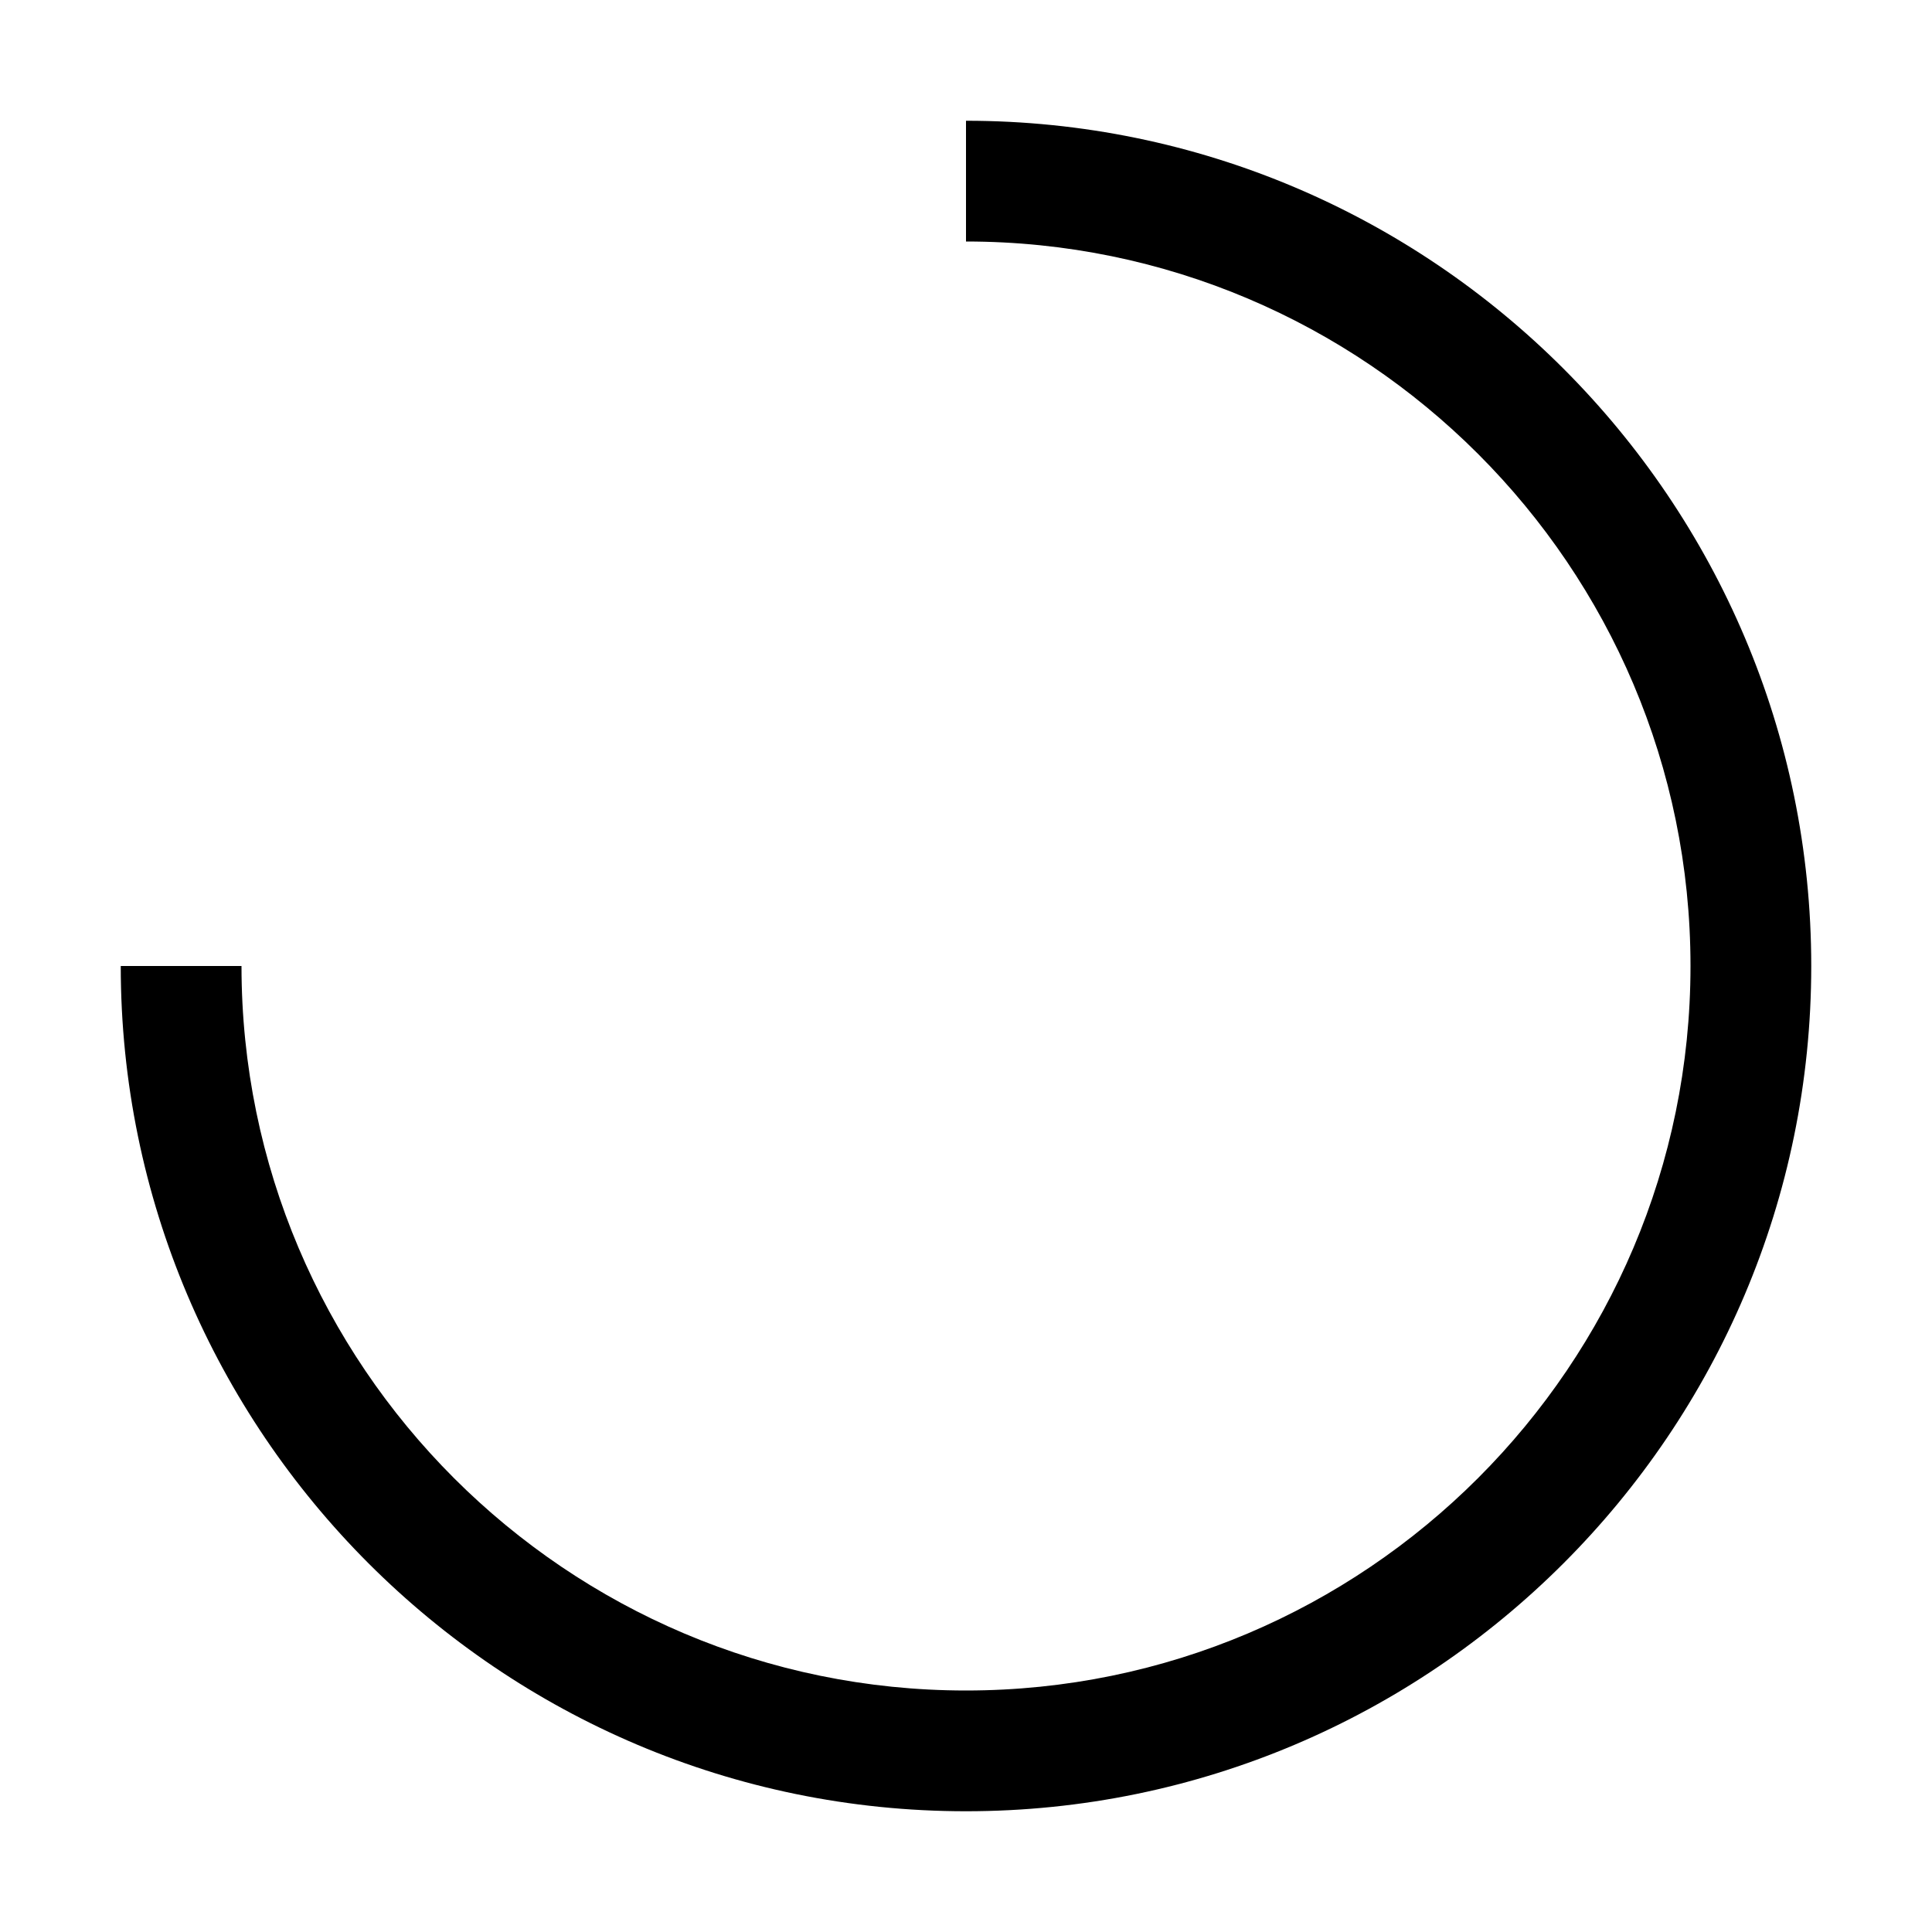 <svg xmlns="http://www.w3.org/2000/svg" viewBox="0 0 24 24"><path d="M12 22.5C6.21 22.5 1.5 17.79 1.5 12H3c0 4.963 4.037 9 9 9s9-4.037 9-9-4.037-9-9-9V1.5c5.79 0 10.5 4.71 10.5 10.5S17.79 22.5 12 22.5"/></svg>